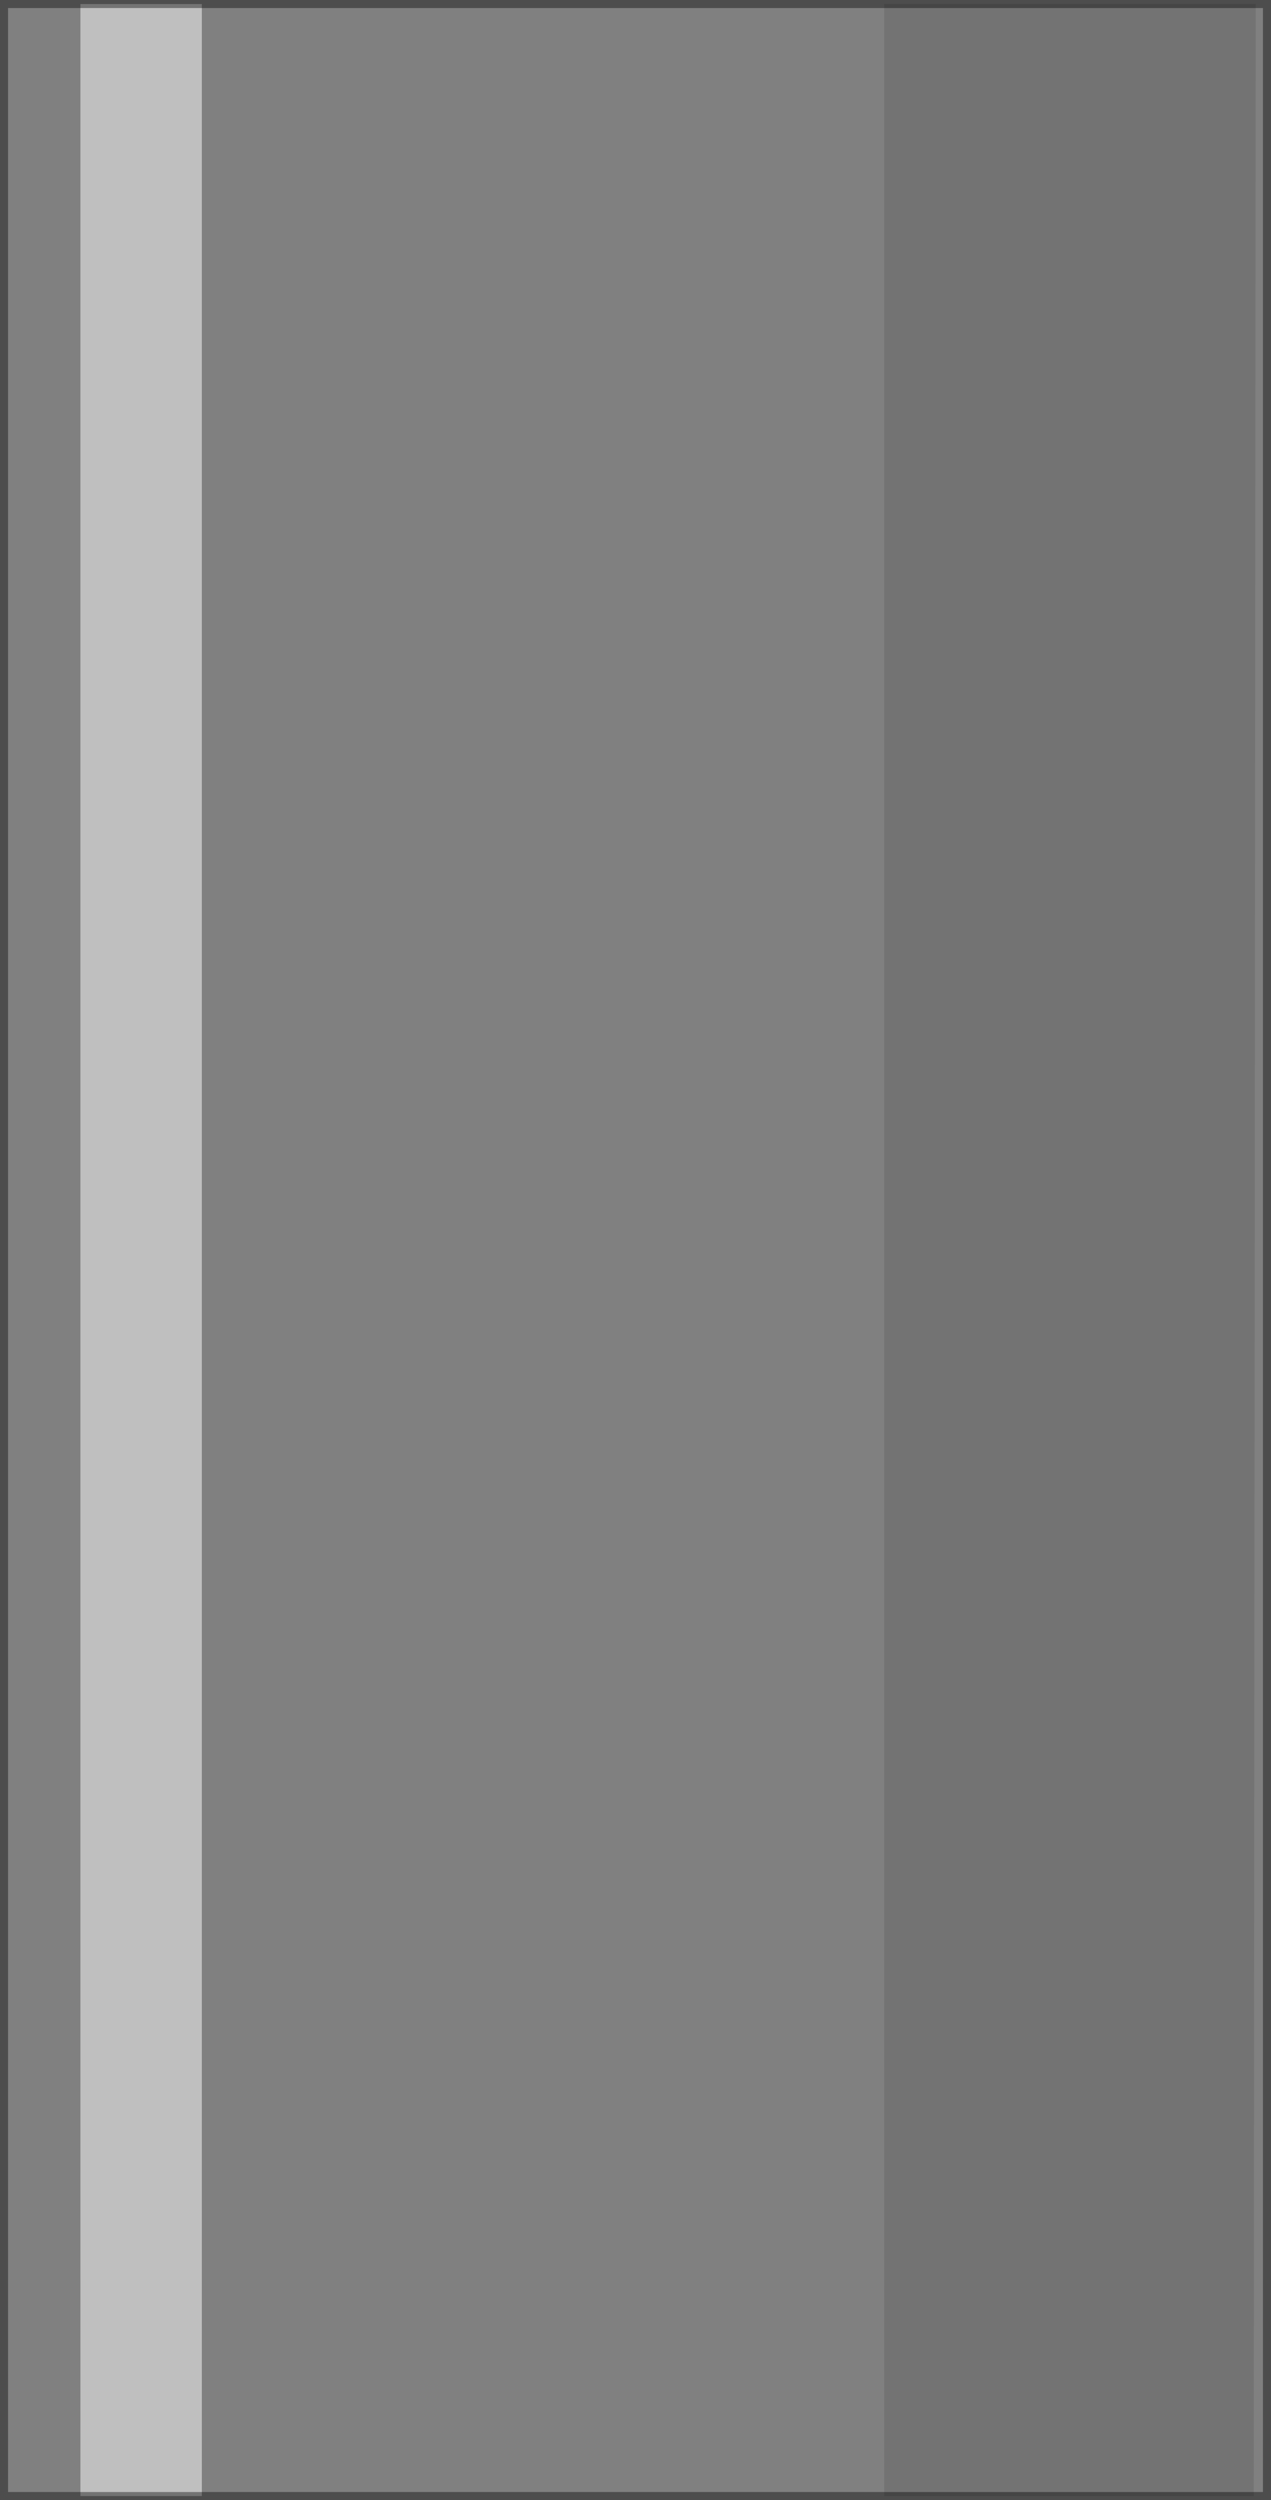 <?xml version="1.0" encoding="UTF-8" standalone="no"?>
<svg xmlns:xlink="http://www.w3.org/1999/xlink" height="310.8px" width="158.05px" xmlns="http://www.w3.org/2000/svg">
  <rect width="100%" height="100%" fill="#808080" stroke="none"/>
  <g transform="matrix(1.0, 0.0, 0.0, 1.0, 79.0, 155.4)">
    <path d="M30.95 -154.9 L77.15 -154.9 76.9 154.9 30.95 154.9 30.95 -154.9" fill="#000000" fill-opacity="0.098" fill-rule="evenodd" stroke="none"/>
    <path d="M-69.0 154.9 L-69.0 -154.9 -53.9 -154.9 -53.9 154.9 -69.0 154.9" fill="#ffffff" fill-opacity="0.498" fill-rule="evenodd" stroke="none"/>
    <path d="M78.55 154.9 L-78.5 154.9 -78.5 -154.9 78.55 -154.9 78.55 154.9" fill="#ffffff" fill-opacity="0.0" fill-rule="evenodd" stroke="none"/>
    <path d="M78.55 154.9 L-78.5 154.9 -78.5 -154.9 78.55 -154.9 78.55 154.9 Z" fill="none" stroke="#000000" stroke-linecap="butt" stroke-linejoin="miter-clip" stroke-miterlimit="4.0" stroke-opacity="0.4" stroke-width="1.0"/>
  </g>
</svg>
